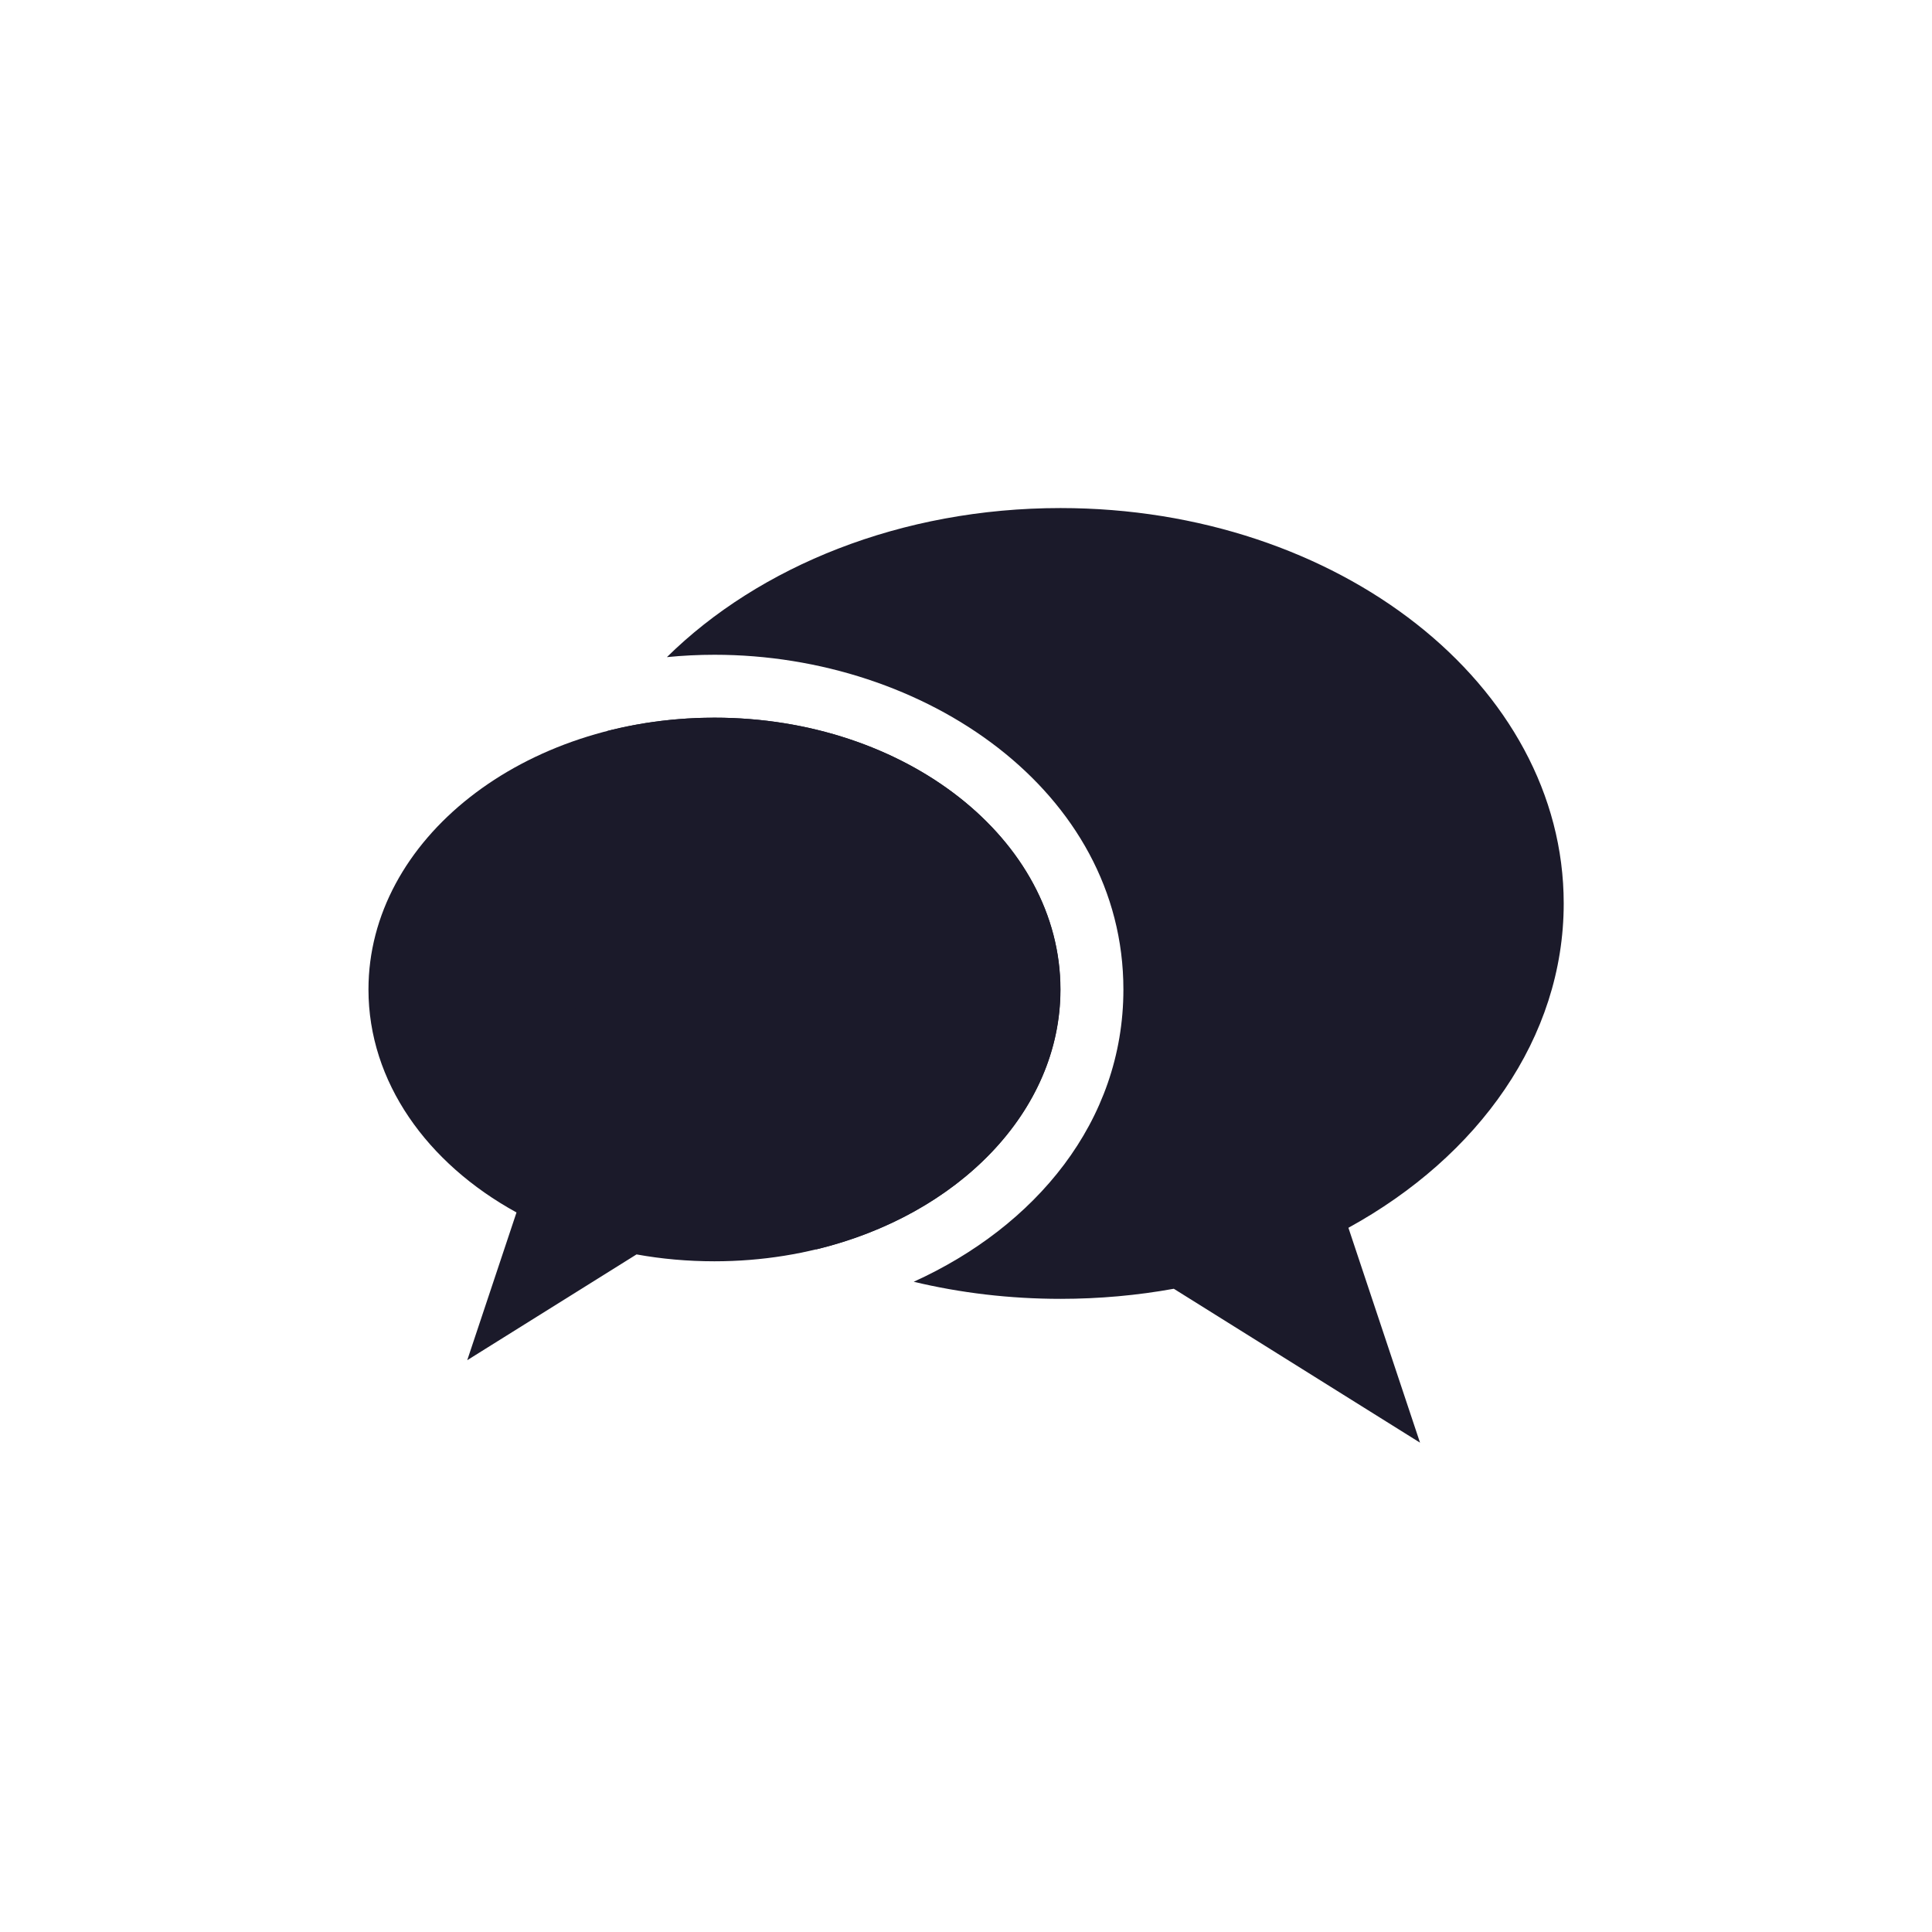 <svg width="32" height="32" viewBox="0 0 32 32" fill="none" xmlns="http://www.w3.org/2000/svg">
<path fill-rule="evenodd" clip-rule="evenodd" d="M11.833 20.891C14.998 20.891 17.563 18.875 17.563 16.389C17.563 13.903 14.998 11.887 11.833 11.887C8.668 11.887 6.103 13.903 6.103 16.389C6.103 17.918 7.072 19.268 8.555 20.082L7.739 22.529L10.543 20.777C10.957 20.852 11.389 20.891 11.833 20.891Z" fill="#1B1A2A"/>
<path fill-rule="evenodd" clip-rule="evenodd" d="M15.134 21.23C15.903 21.414 16.72 21.513 17.566 21.513C18.211 21.513 18.839 21.455 19.442 21.346L23.52 23.895L22.334 20.336C24.49 19.152 25.9 17.188 25.9 14.964C25.9 11.347 22.169 8.415 17.566 8.415C14.926 8.415 12.573 9.379 11.046 10.884C11.307 10.858 11.571 10.845 11.835 10.845C15.327 10.845 18.607 13.107 18.607 16.389C18.607 18.581 17.145 20.317 15.134 21.23ZM13.524 20.693C15.865 20.126 17.565 18.414 17.565 16.389C17.565 13.903 15 11.887 11.835 11.887C11.217 11.887 10.622 11.964 10.064 12.106C9.53 12.97 9.231 13.94 9.231 14.964C9.231 17.429 10.964 19.575 13.524 20.693Z" fill="#1B1A2A"/>
</svg>

